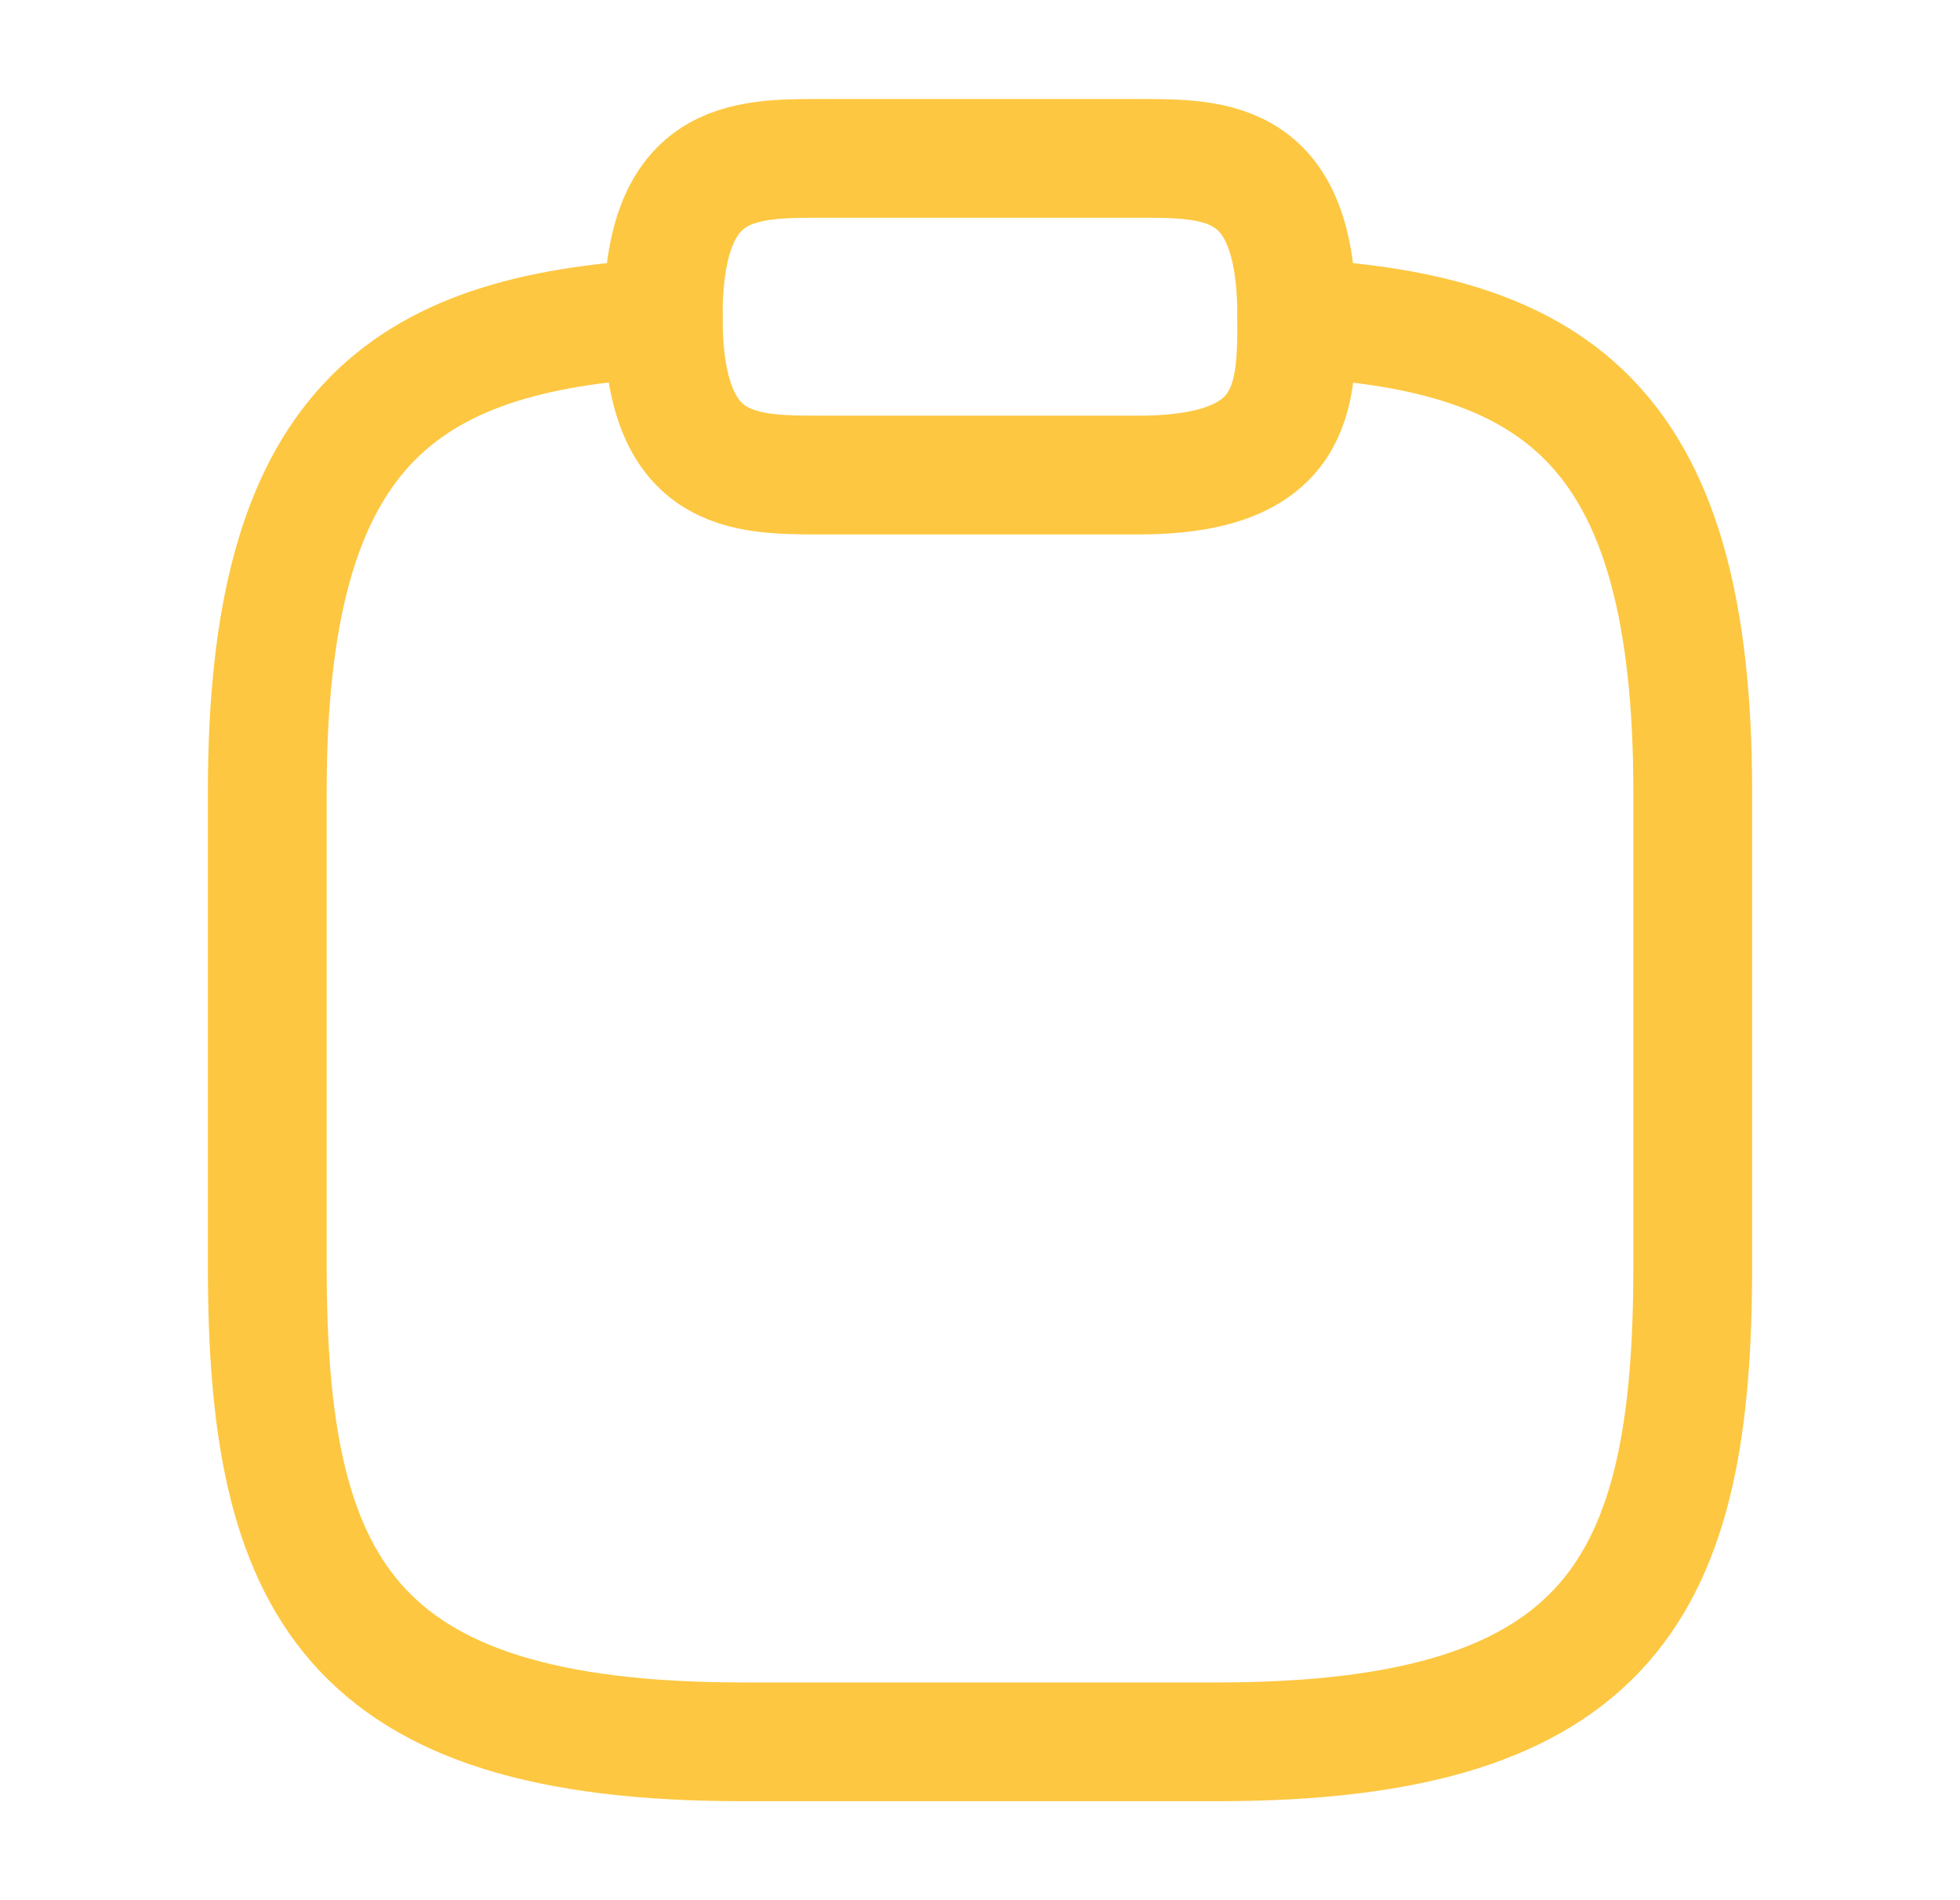 <svg width="33" height="32" viewBox="0 0 33 32" fill="none" xmlns="http://www.w3.org/2000/svg">
<path d="M13.833 8H19.166C21.833 8 21.833 6.667 21.833 5.333C21.833 2.667 20.5 2.667 19.166 2.667H13.833C12.5 2.667 11.166 2.667 11.166 5.333C11.166 8 12.5 8 13.833 8Z" stroke="#FDC741" stroke-width="2" stroke-miterlimit="10" stroke-linecap="round" stroke-linejoin="round"/>
<path d="M21.833 5.36C26.273 5.6 28.5 7.24 28.5 13.333V21.333C28.5 26.667 27.167 29.333 20.5 29.333H12.5C5.833 29.333 4.5 26.667 4.5 21.333V13.333C4.5 7.253 6.727 5.6 11.167 5.36" stroke="#FDC741" stroke-width="2" stroke-miterlimit="10" stroke-linecap="round" stroke-linejoin="round"/>
</svg>
